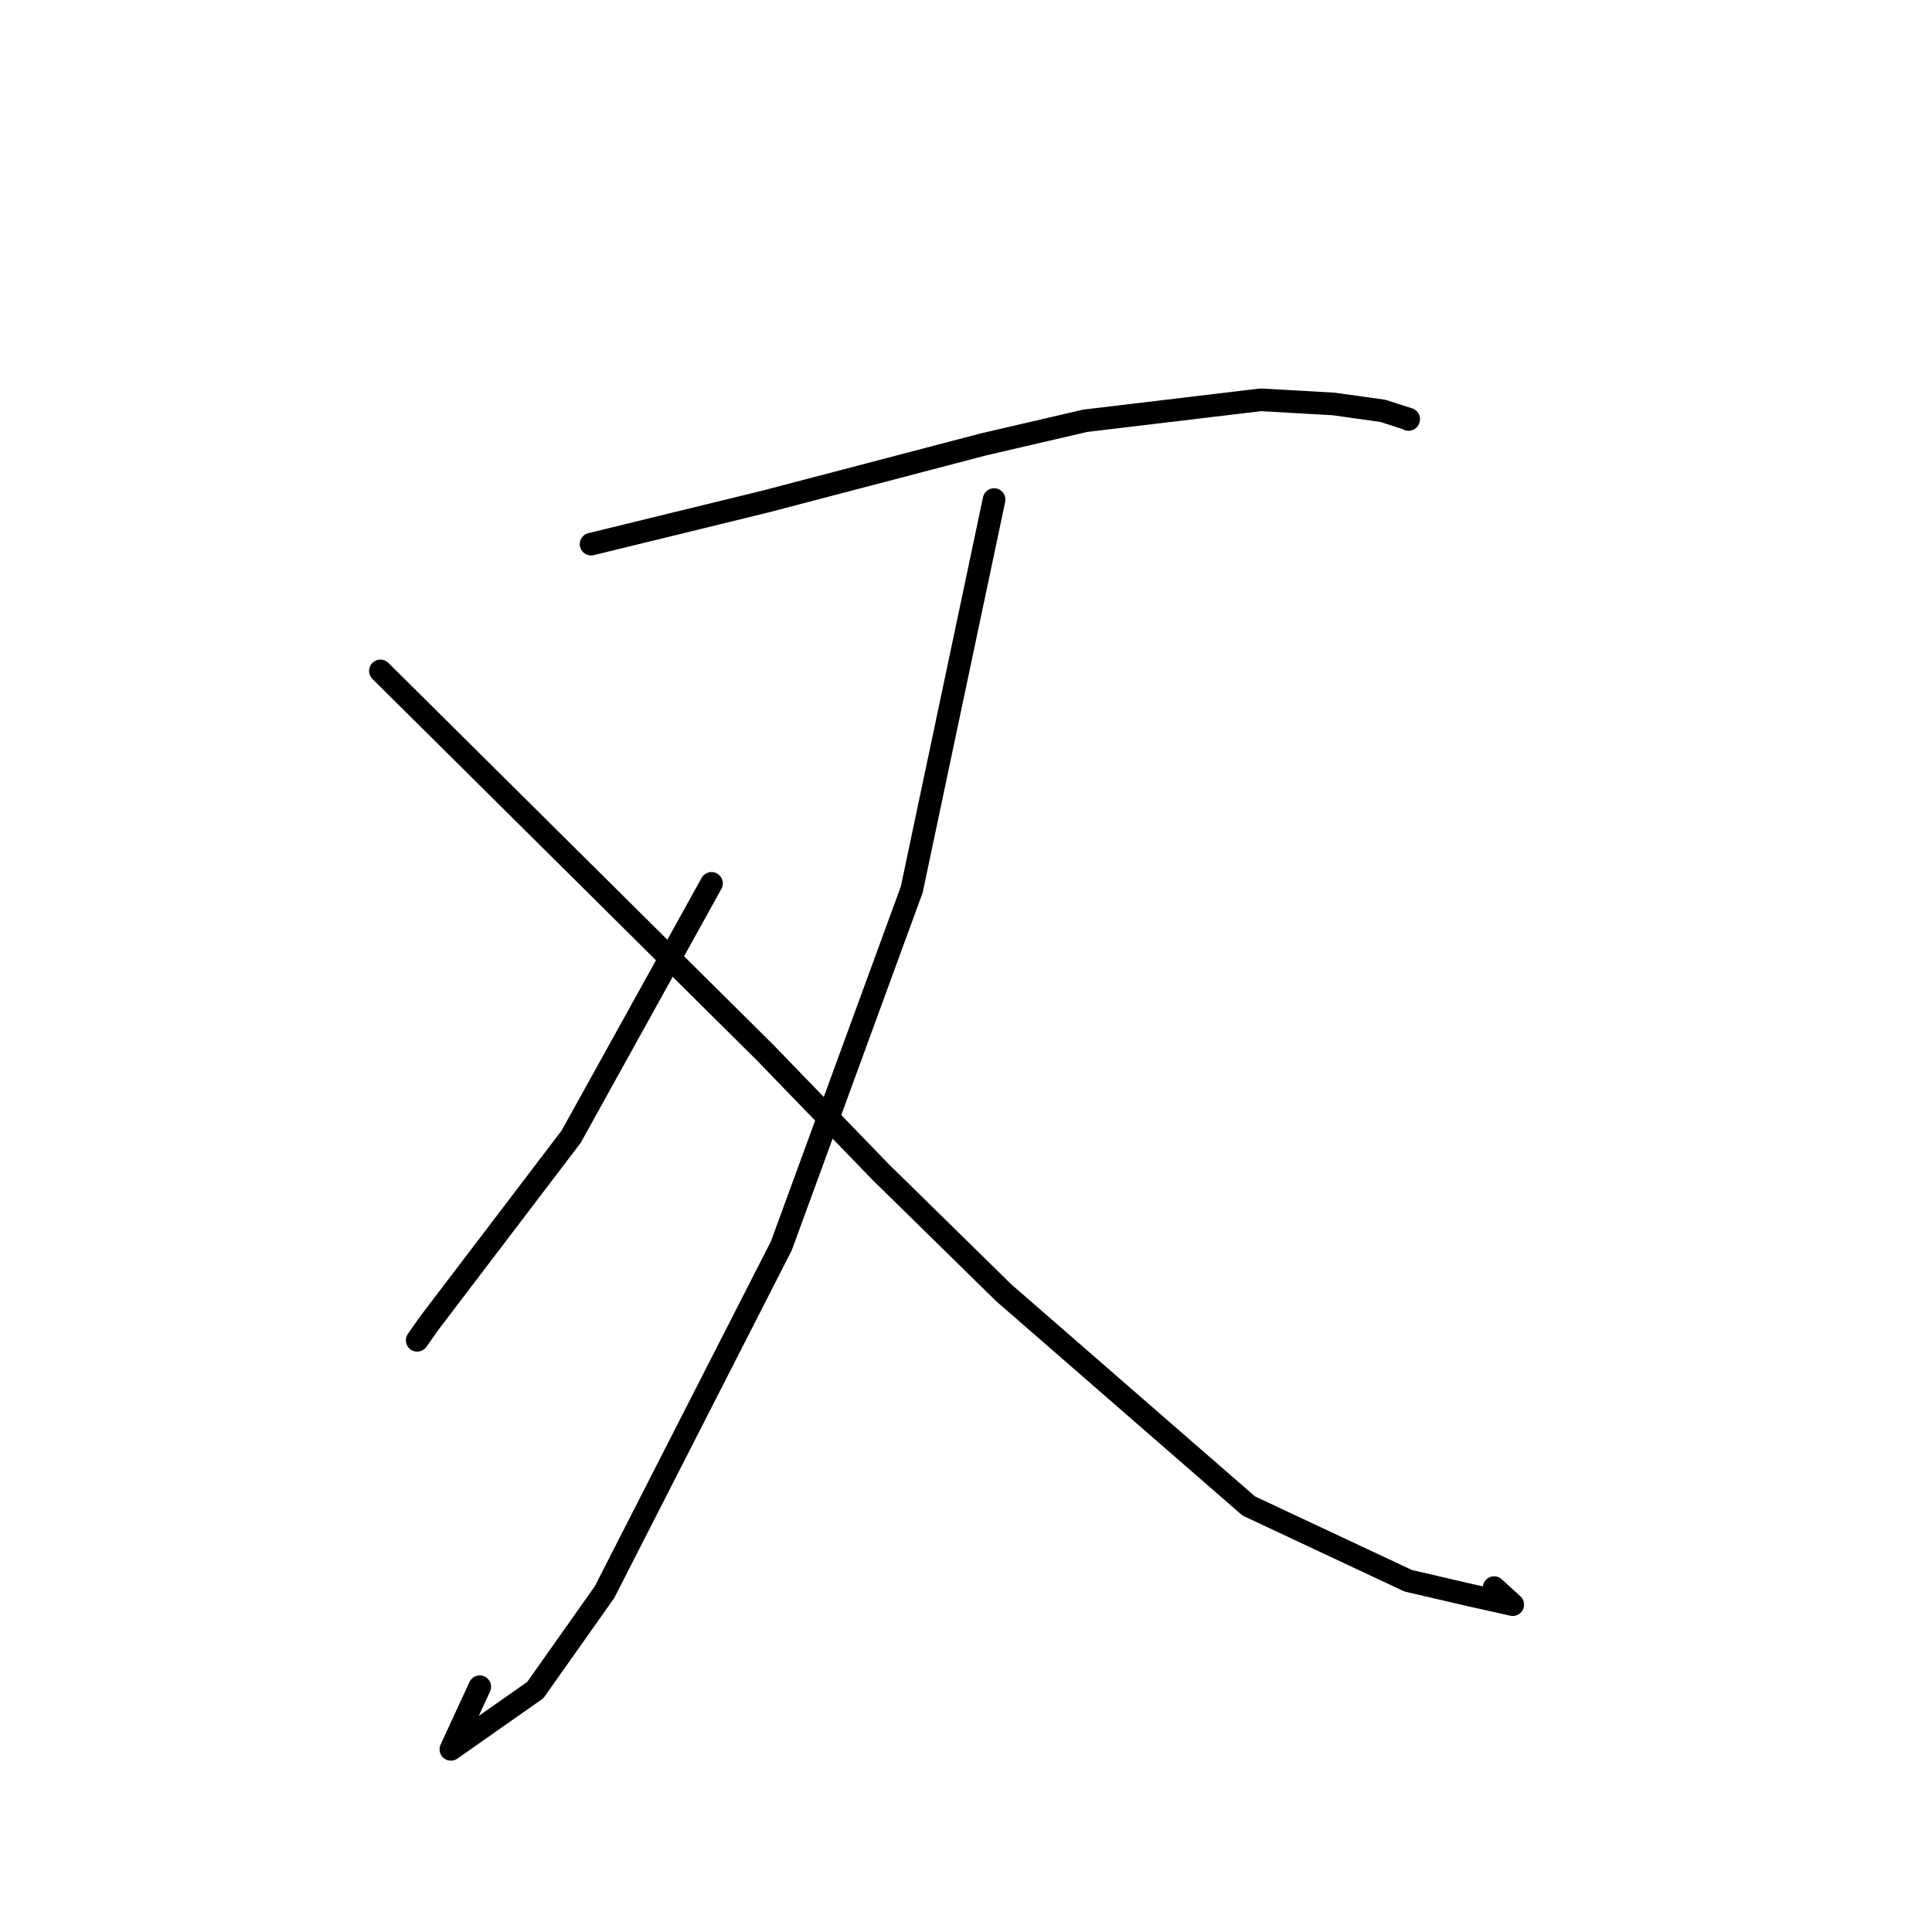 <?xml version="1.0" standalone="no"?>
    <svg width="256" height="256" xmlns="http://www.w3.org/2000/svg" version="1.1">
    <polyline stroke="black" stroke-width="3" stroke-linecap="round" fill="transparent" stroke-linejoin="round" points="78.321 72.102 89.84 69.287 101.359 66.471 130.289 58.892 143.783 55.758 167.045 52.978 176.695 53.524 183.223 54.437 186.66 55.541 186.643 55.577 186.64 55.584 " />
        <polyline stroke="black" stroke-width="3" stroke-linecap="round" fill="transparent" stroke-linejoin="round" points="131.722 66.198 126.267 92.032 120.813 117.867 103.53 165.083 80.106 210.961 70.927 223.947 59.742 231.798 63.573 223.502 " />
        <polyline stroke="black" stroke-width="3" stroke-linecap="round" fill="transparent" stroke-linejoin="round" points="94.279 117.051 84.98 133.834 75.681 150.616 56.894 175.302 55.281 177.593 " />
        <polyline stroke="black" stroke-width="3" stroke-linecap="round" fill="transparent" stroke-linejoin="round" points="50.407 88.9 75.93 114.224 101.452 139.547 116.676 155.284 132.996 171.294 165.458 199.544 186.582 209.454 194.548 211.308 200.446 212.624 197.979 210.367 " />
        </svg>